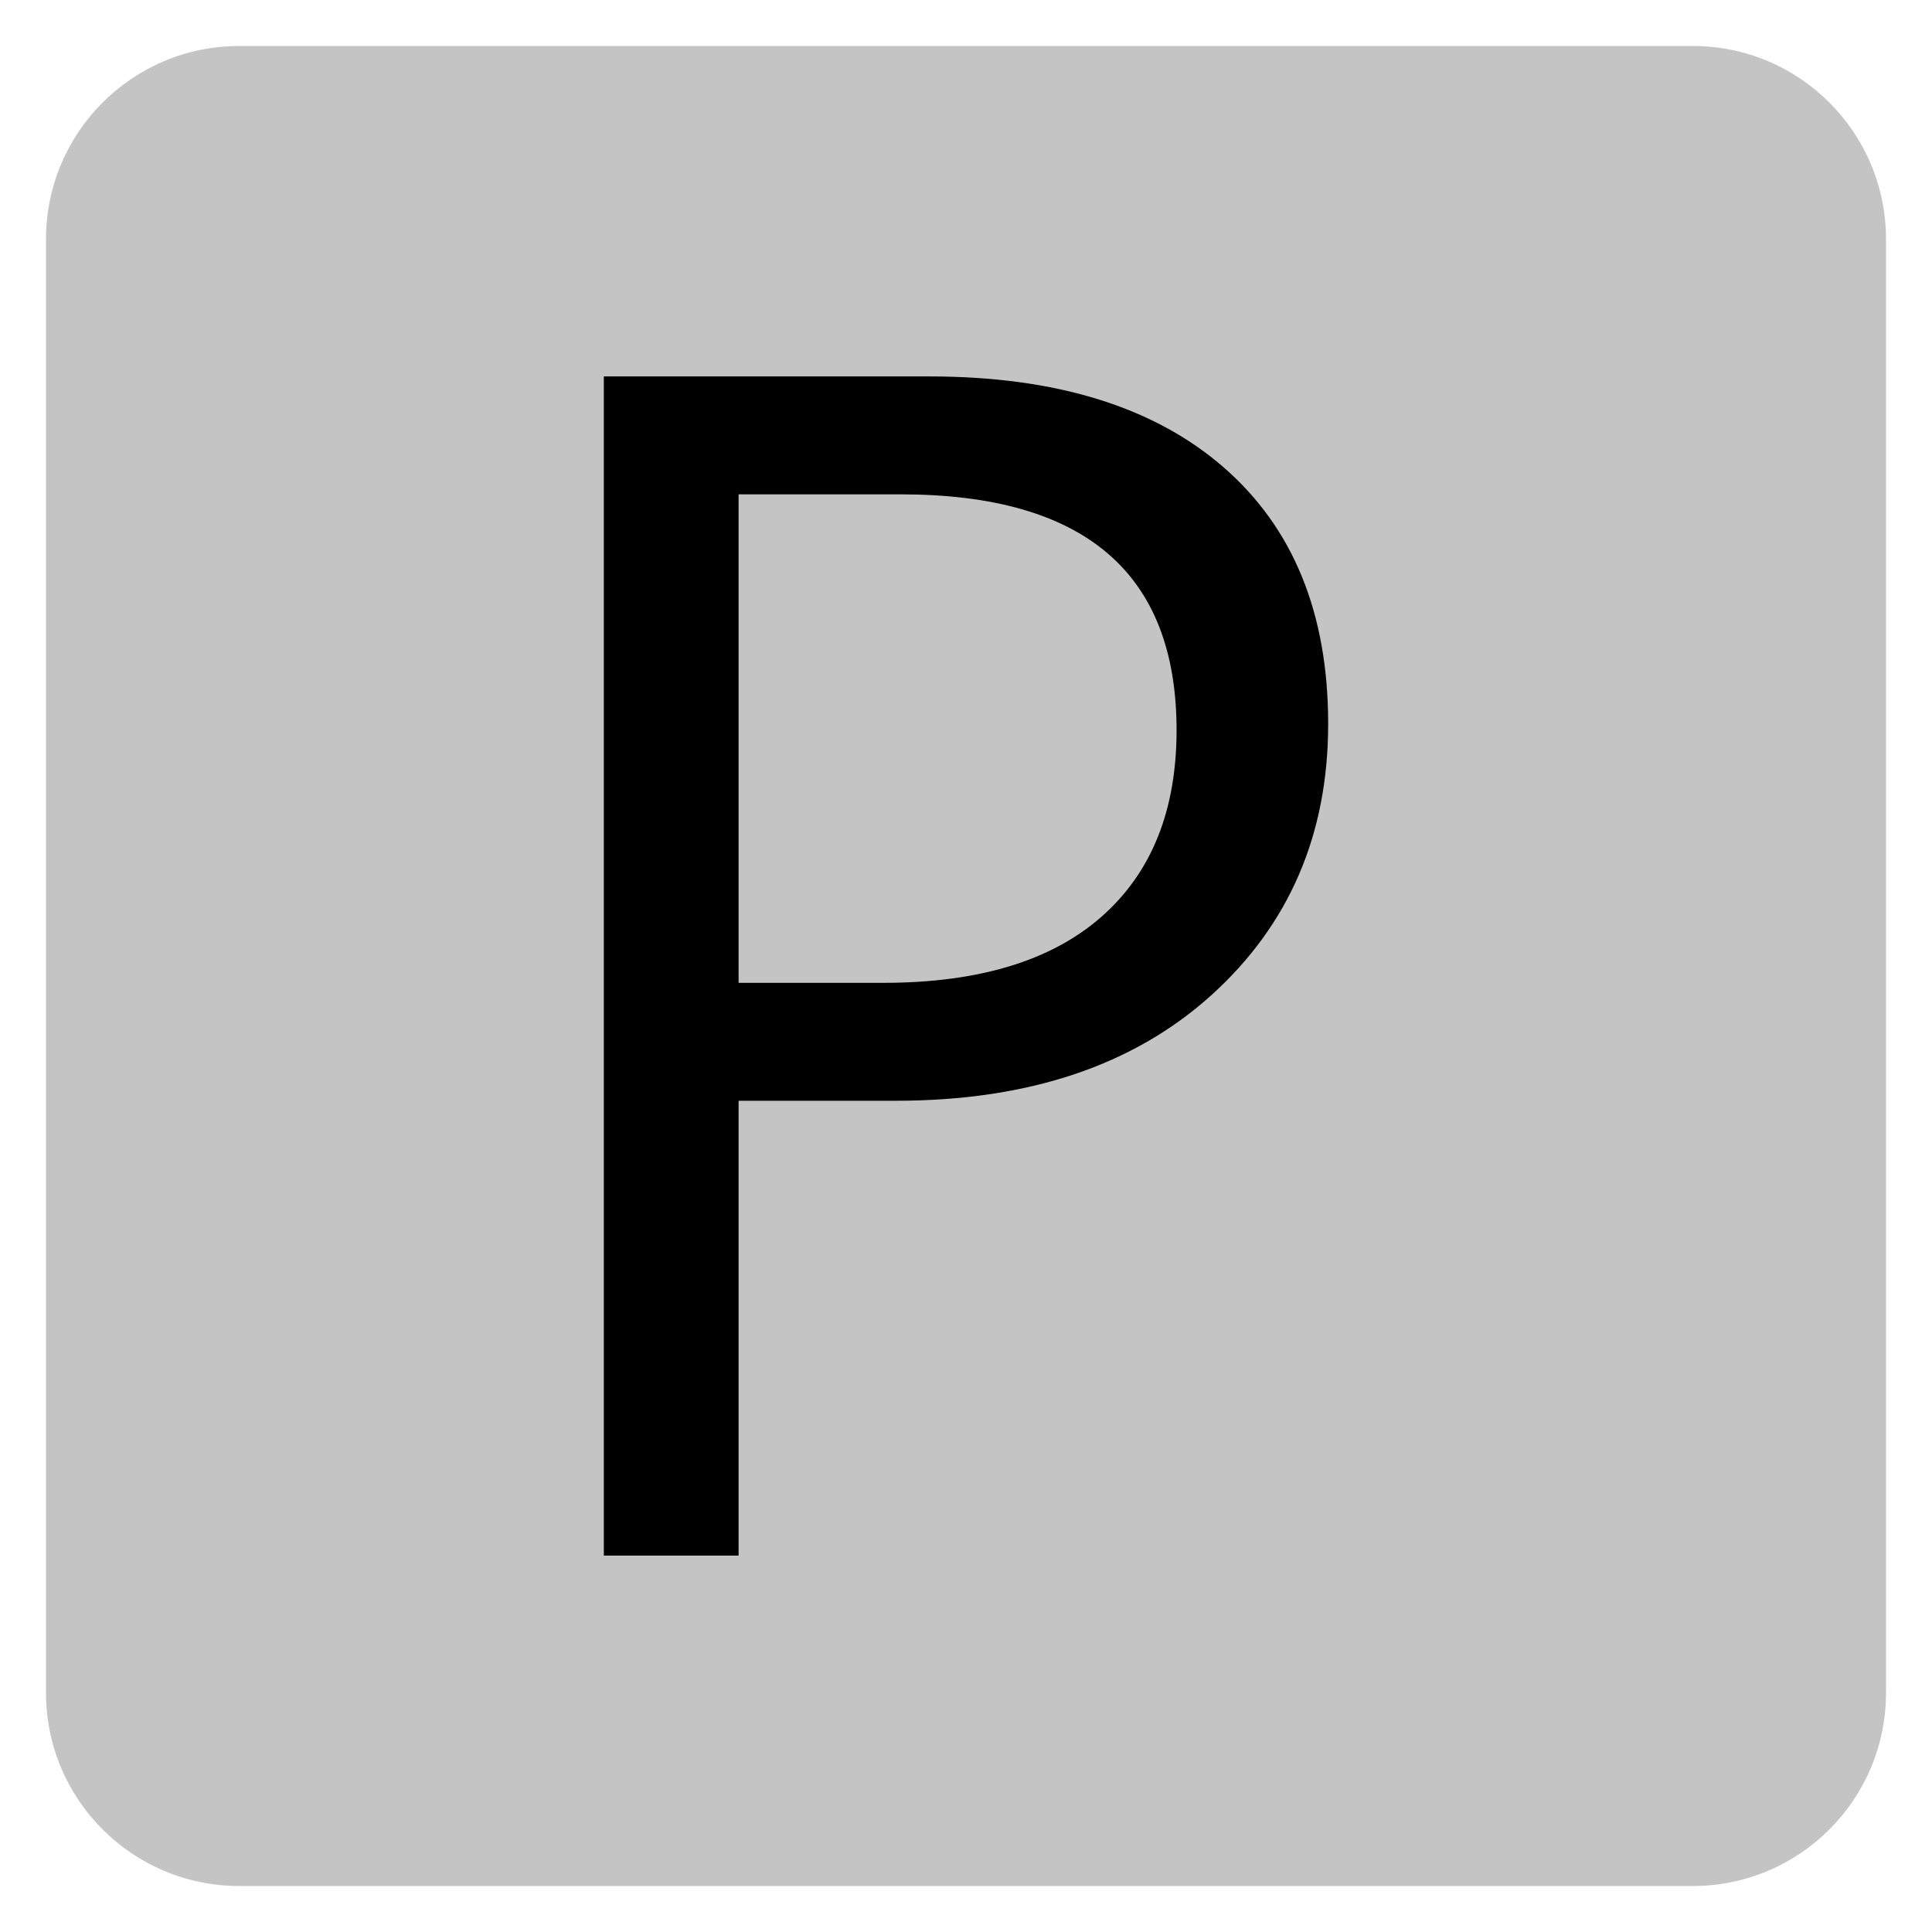 ﻿<?xml version="1.0" encoding="utf-8"?>
<!DOCTYPE svg PUBLIC "-//W3C//DTD SVG 1.1//EN" "http://www.w3.org/Graphics/SVG/1.1/DTD/svg11.dtd">
<svg xmlns="http://www.w3.org/2000/svg" xmlns:xlink="http://www.w3.org/1999/xlink" version="1.1" baseProfile="full" width="420" height="420" viewBox="0 0 420.00 420.00" enable-background="new 0 0 420.00 420.00" xml:space="preserve">
	<path fill="#C4C4C4" fill-opacity="1" stroke-width="10" stroke-linejoin="round" d="M 52,10L 368,10C 391.196,10 410,28.804 410,52L 410,368C 410,391.196 391.196,410 368,410L 52,410C 28.804,410 10,391.196 10,368L 10,52C 10,28.804 28.804,10 52,10 Z "/>
	<g>
		<path fill="#000000" fill-opacity="1" stroke-linejoin="round" d="M 160.563,239.296L 160.563,338.169L 131.268,338.169L 131.268,81.831L 201.989,81.831C 229.531,81.831 250.873,88.421 266.017,101.6C 281.16,114.779 288.732,133.366 288.732,157.359C 288.732,181.391 280.264,201.055 263.327,216.351C 246.391,231.648 223.523,239.296 194.723,239.296L 160.563,239.296 Z M 160.563,107.465L 160.563,213.662L 191.976,213.662C 212.727,213.662 228.548,208.875 239.439,199.3C 250.329,189.726 255.775,176.203 255.775,158.732C 255.775,124.554 235.767,107.465 195.753,107.465L 160.563,107.465 Z "/>
	</g>
</svg>
